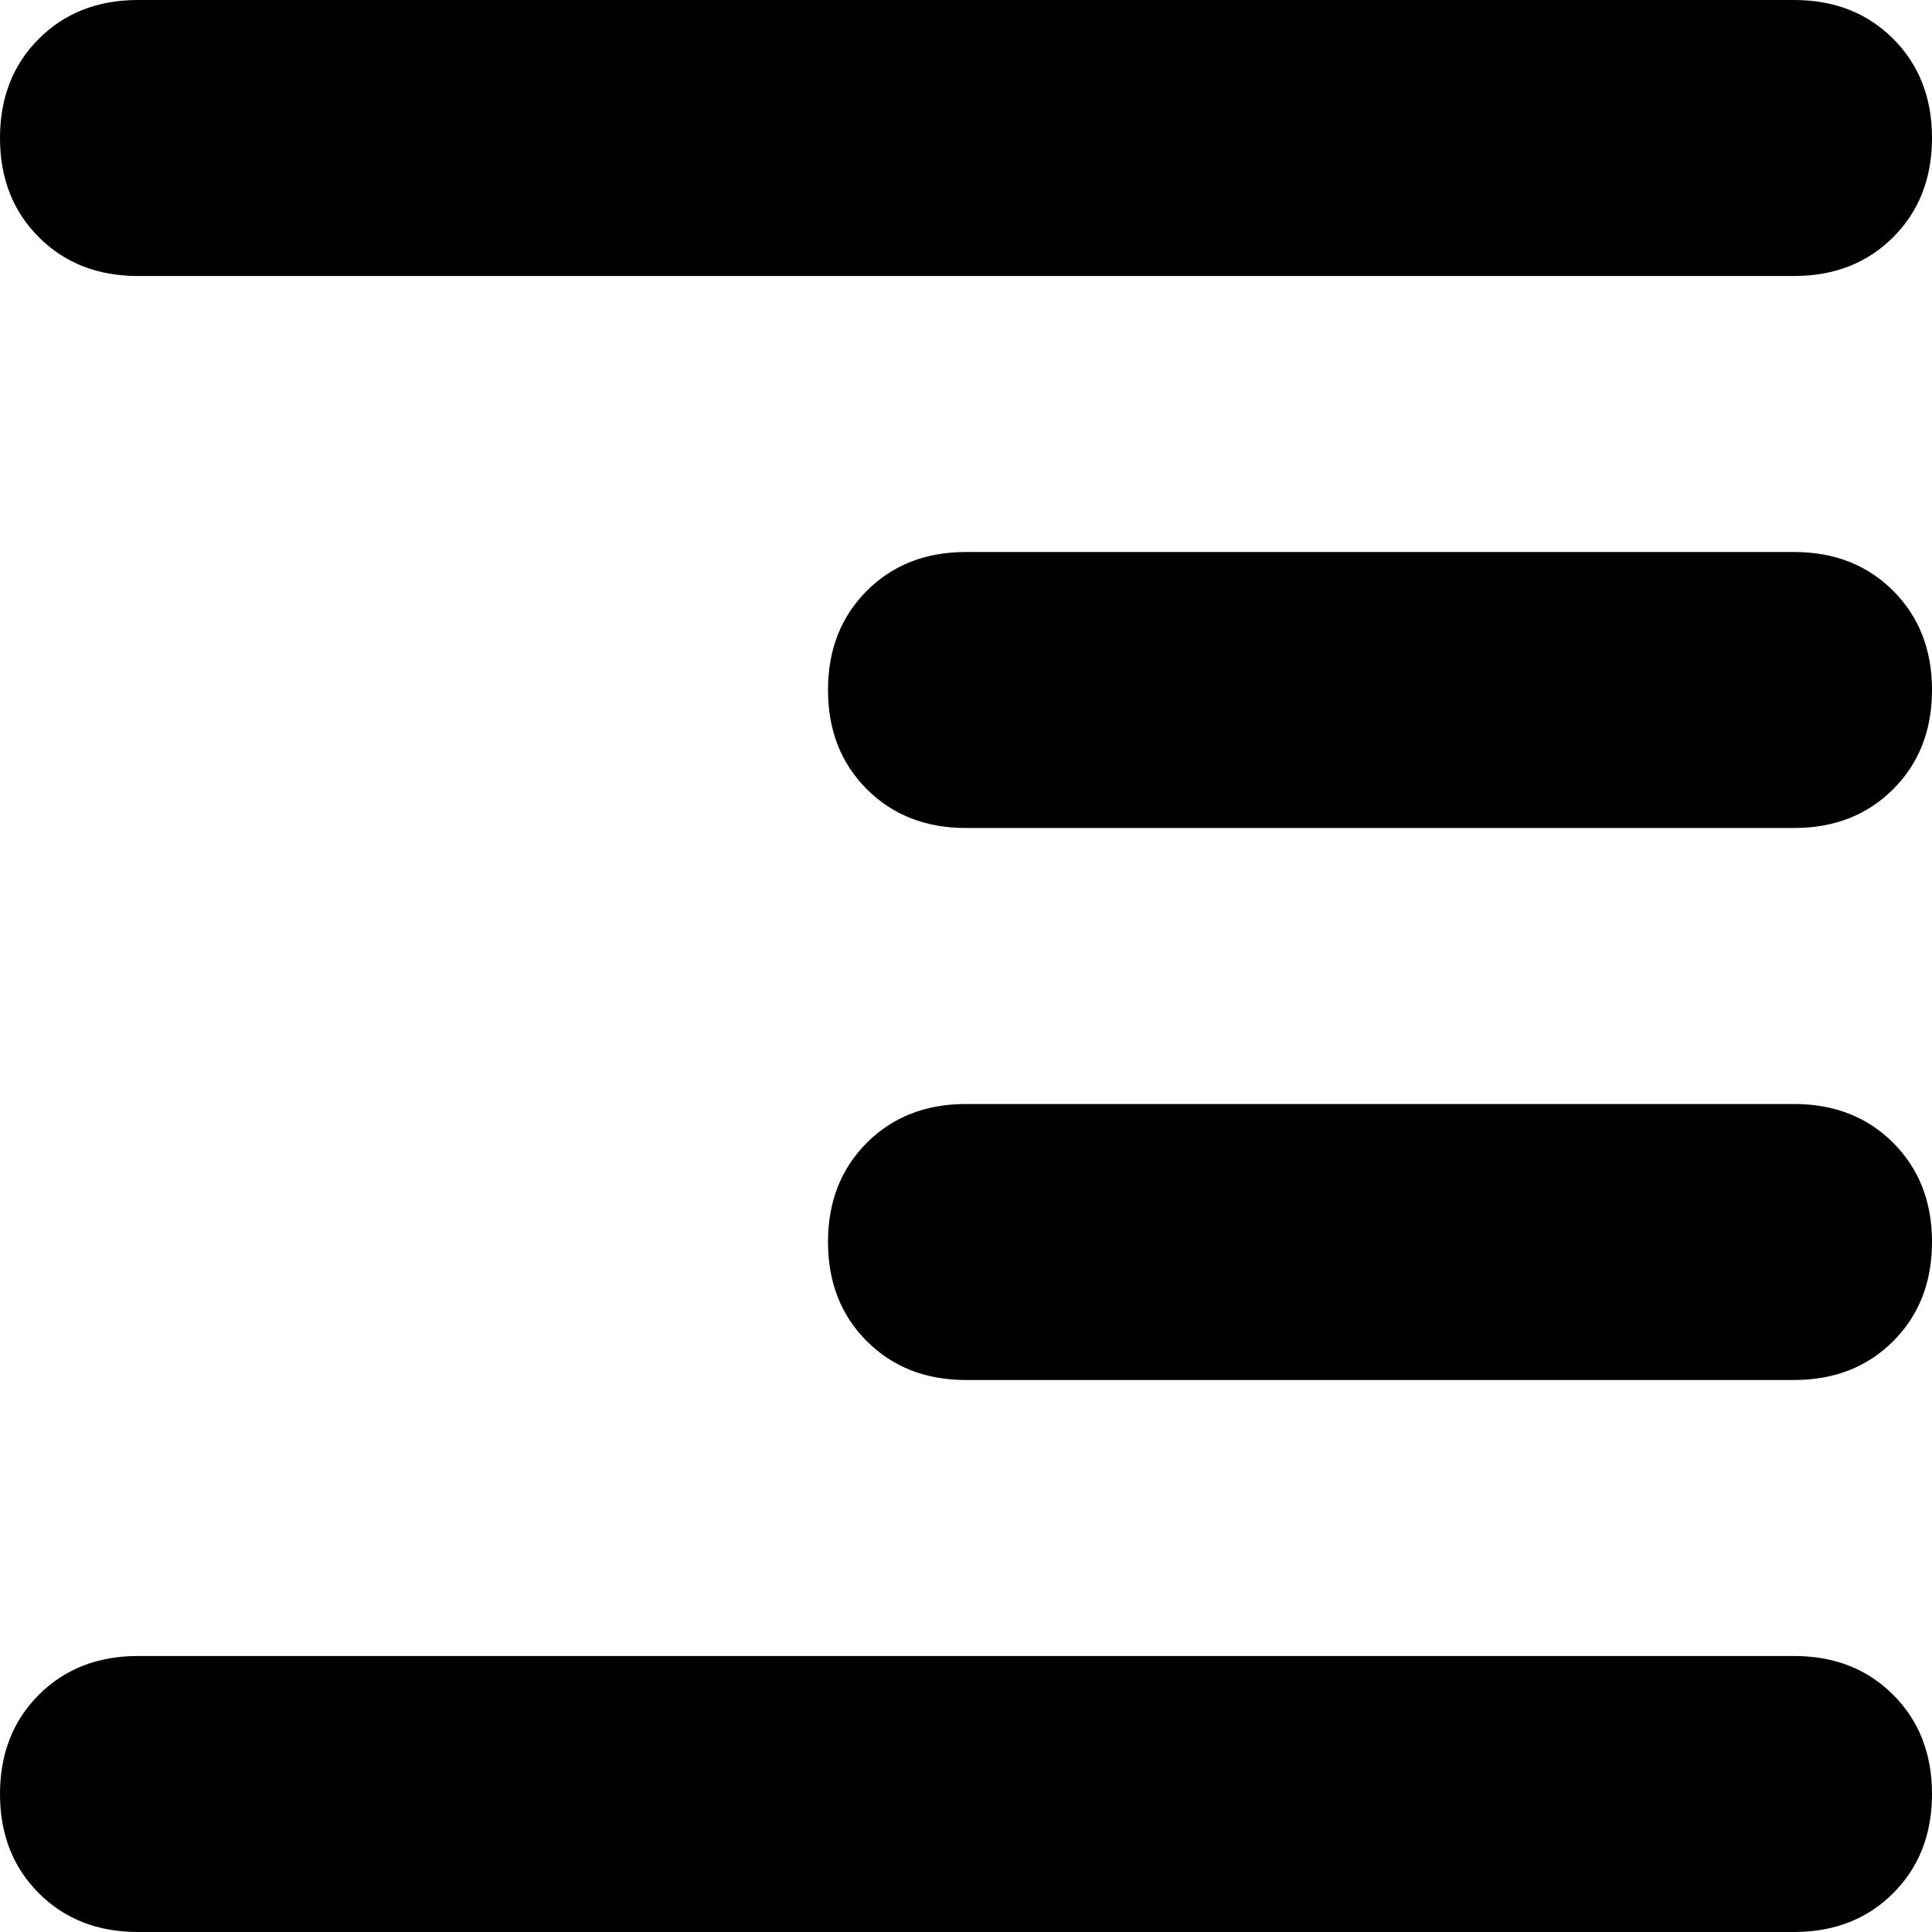 <svg xmlns="http://www.w3.org/2000/svg" viewBox="0 0 448 448">
    <path d="M 32 0 Q 18 0 9 9 L 9 9 Q 0 18 0 32 Q 0 46 9 55 Q 18 64 32 64 L 416 64 Q 430 64 439 55 Q 448 46 448 32 Q 448 18 439 9 Q 430 0 416 0 L 32 0 L 32 0 Z M 224 128 Q 210 128 201 137 L 201 137 Q 192 146 192 160 Q 192 174 201 183 Q 210 192 224 192 L 416 192 Q 430 192 439 183 Q 448 174 448 160 Q 448 146 439 137 Q 430 128 416 128 L 224 128 L 224 128 Z M 192 288 Q 192 302 201 311 L 201 311 Q 210 320 224 320 L 416 320 Q 430 320 439 311 Q 448 302 448 288 Q 448 274 439 265 Q 430 256 416 256 L 224 256 Q 210 256 201 265 Q 192 274 192 288 L 192 288 Z M 32 384 Q 18 384 9 393 L 9 393 Q 0 402 0 416 Q 0 430 9 439 Q 18 448 32 448 L 416 448 Q 430 448 439 439 Q 448 430 448 416 Q 448 402 439 393 Q 430 384 416 384 L 32 384 L 32 384 Z"/>
</svg>

